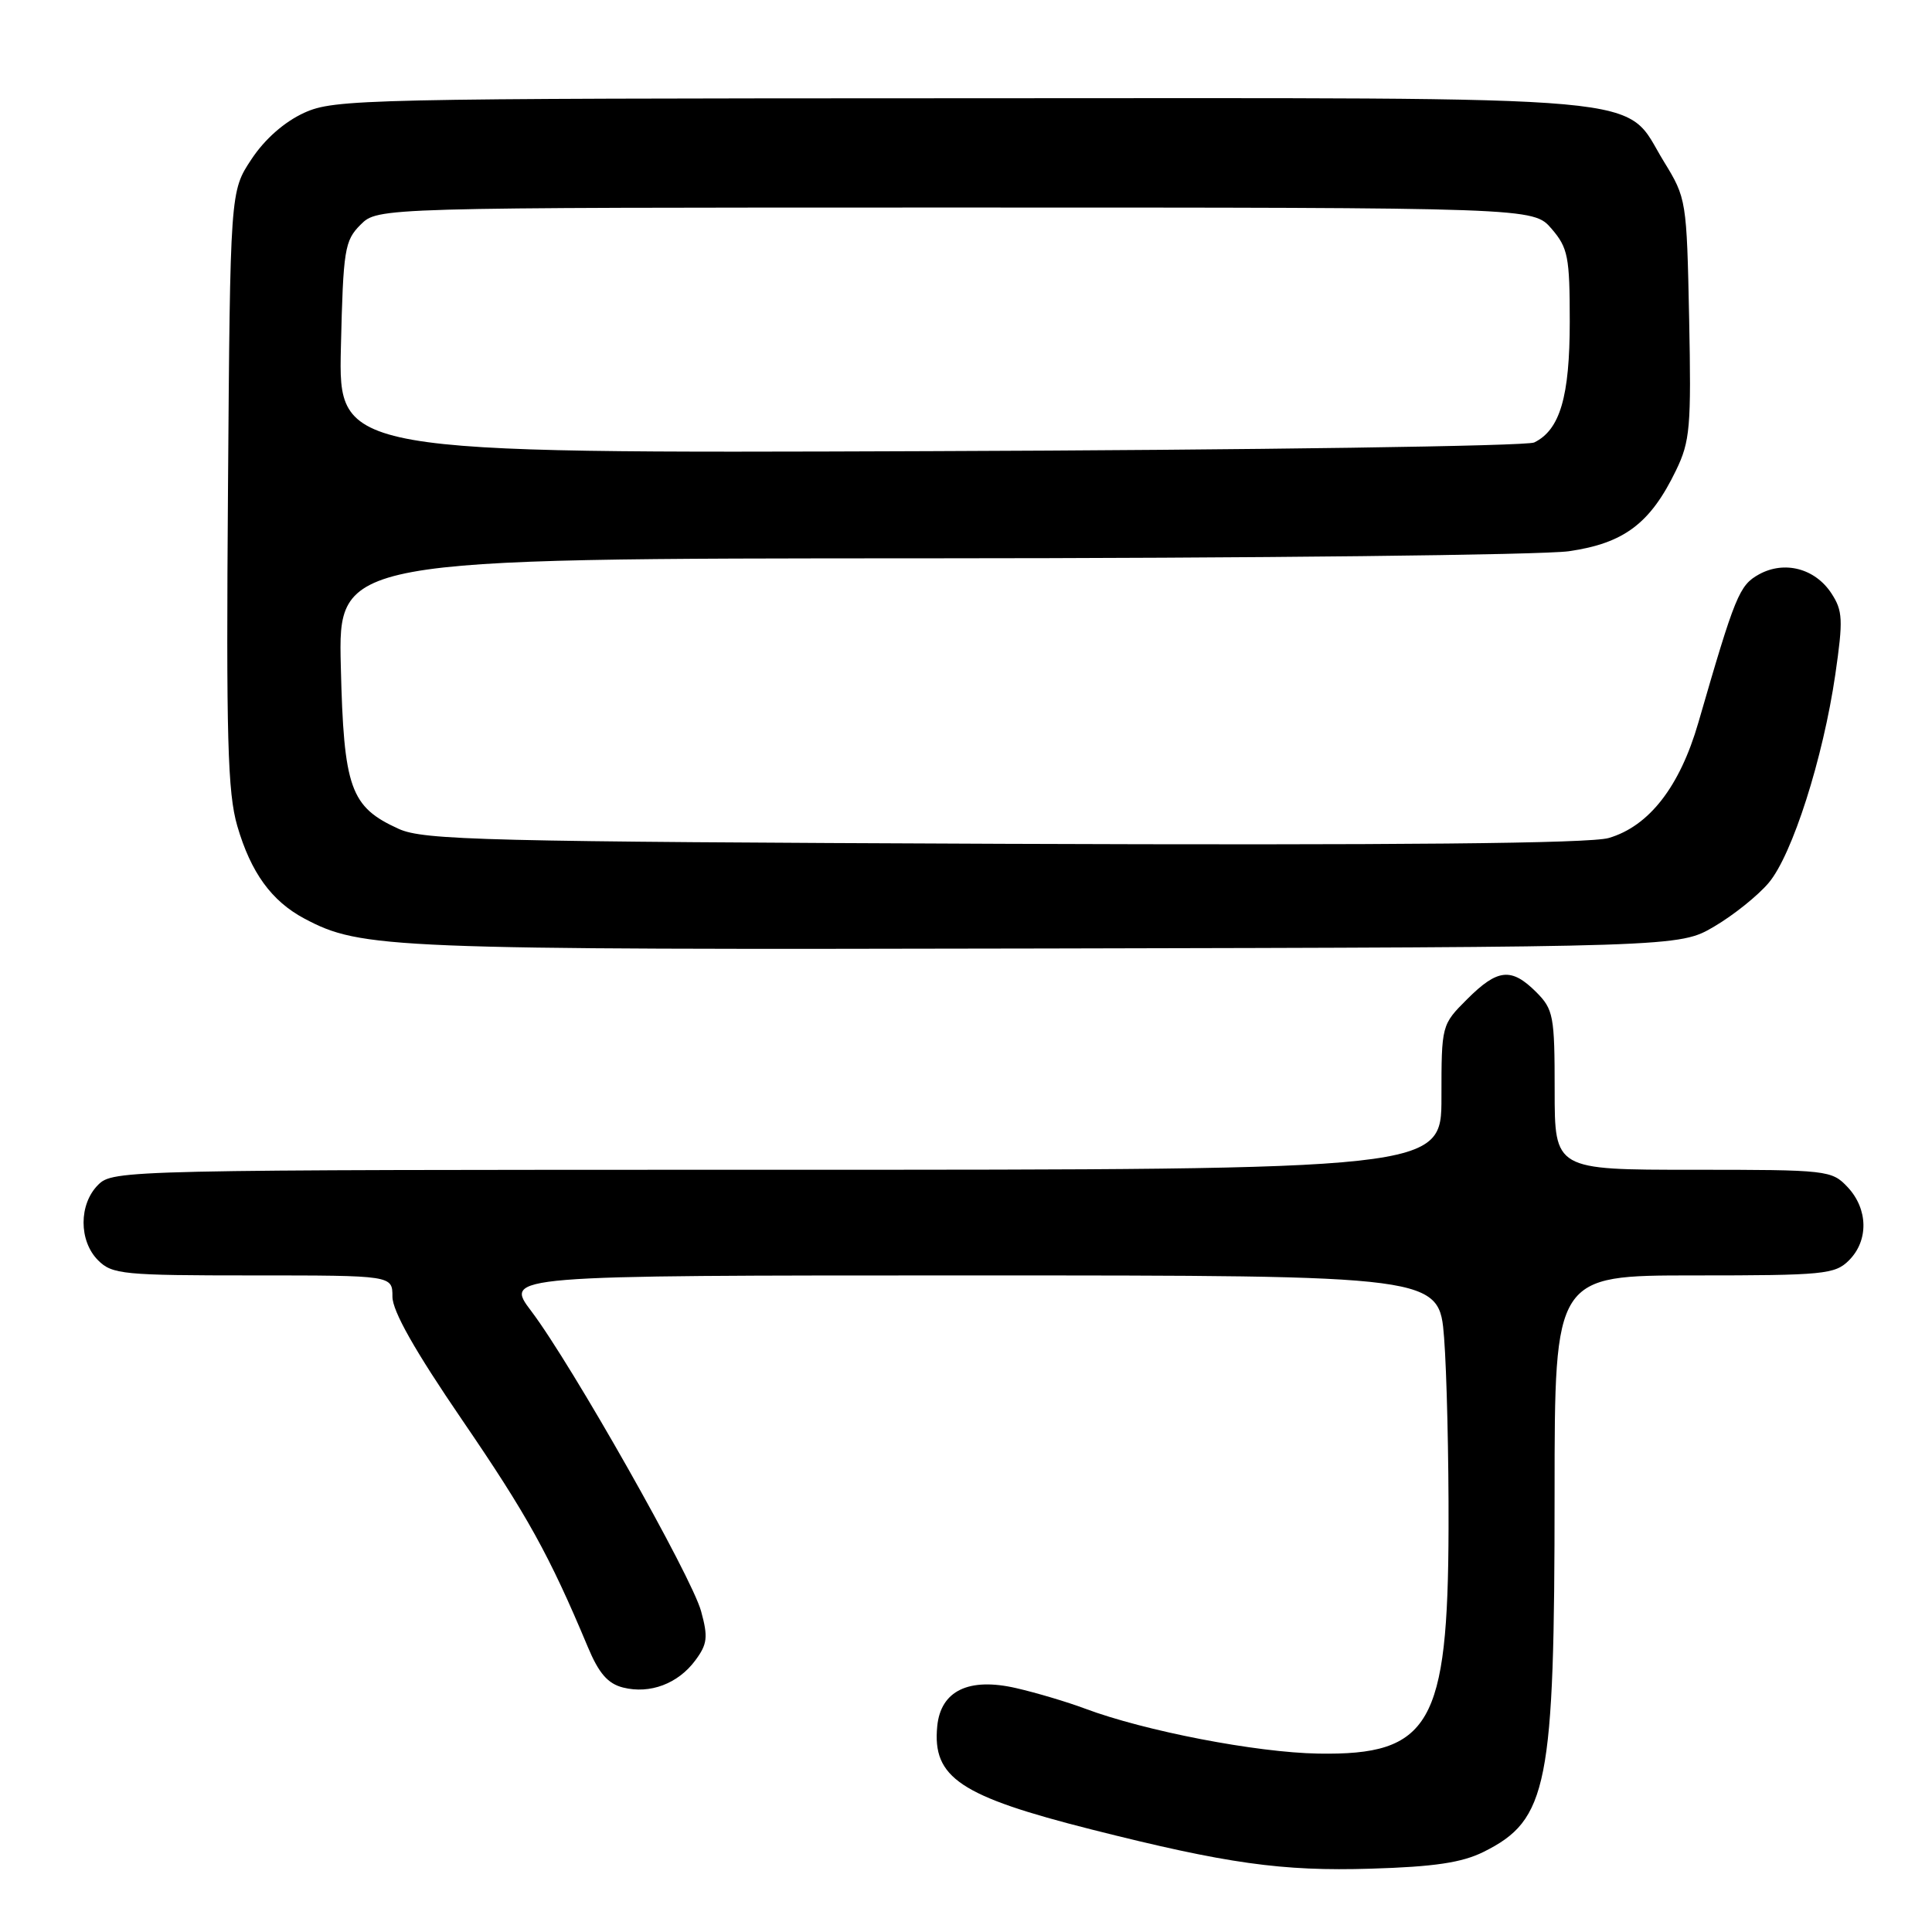 <?xml version="1.0" encoding="UTF-8" standalone="no"?>
<!DOCTYPE svg PUBLIC "-//W3C//DTD SVG 1.1//EN" "http://www.w3.org/Graphics/SVG/1.1/DTD/svg11.dtd" >
<svg xmlns="http://www.w3.org/2000/svg" xmlns:xlink="http://www.w3.org/1999/xlink" version="1.1" viewBox="0 0 256 256">
 <g >
 <path fill="currentColor"
d=" M 196.57 245.39 C 205.10 241.15 205.99 236.69 205.99 197.75 C 206.00 169.00 206.00 169.00 224.50 169.00 C 241.67 169.00 243.14 168.86 245.00 167.00 C 247.62 164.38 247.54 160.21 244.83 157.31 C 242.71 155.06 242.19 155.00 224.33 155.00 C 206.00 155.00 206.00 155.00 206.00 144.45 C 206.00 134.59 205.84 133.75 203.55 131.45 C 200.26 128.17 198.44 128.36 194.40 132.40 C 191.01 135.79 191.00 135.82 191.00 145.40 C 191.00 155.00 191.00 155.00 103.00 155.00 C 16.33 155.00 14.97 155.03 13.00 157.00 C 10.43 159.57 10.43 164.43 13.00 167.00 C 14.86 168.86 16.33 169.00 33.50 169.00 C 52.00 169.00 52.00 169.00 52.00 171.82 C 52.00 173.73 54.97 178.98 61.25 188.17 C 69.84 200.74 72.78 206.03 77.88 218.21 C 79.35 221.73 80.54 223.10 82.57 223.61 C 86.13 224.50 89.85 223.10 92.14 220.00 C 93.73 217.86 93.84 216.92 92.90 213.50 C 91.65 208.89 75.75 180.81 70.41 173.75 C 66.81 169.00 66.81 169.00 128.76 169.00 C 190.70 169.00 190.70 169.00 191.35 177.25 C 191.70 181.79 191.97 193.15 191.94 202.50 C 191.87 228.53 189.50 232.61 174.67 232.36 C 166.45 232.22 151.69 229.37 143.77 226.40 C 141.42 225.52 137.33 224.30 134.67 223.69 C 128.37 222.23 124.65 224.03 124.19 228.73 C 123.52 235.55 127.22 238.01 144.65 242.42 C 162.58 246.95 169.85 247.97 181.64 247.61 C 190.03 247.36 193.71 246.81 196.57 245.39 Z  M 227.14 122.77 C 229.70 121.27 232.95 118.66 234.37 116.97 C 237.49 113.26 241.57 100.48 243.19 89.36 C 244.24 82.11 244.18 80.93 242.67 78.62 C 240.50 75.31 236.44 74.25 233.07 76.11 C 230.46 77.56 229.92 78.88 225.04 95.75 C 222.59 104.23 218.51 109.48 213.16 111.04 C 210.66 111.77 185.17 112.01 133.00 111.81 C 64.15 111.53 56.13 111.33 52.83 109.83 C 46.42 106.92 45.55 104.48 45.16 88.30 C 44.81 74.00 44.81 74.00 123.16 73.98 C 166.25 73.97 204.37 73.54 207.89 73.04 C 215.20 71.98 218.68 69.36 222.07 62.35 C 223.95 58.48 224.11 56.59 223.82 42.21 C 223.50 26.54 223.46 26.27 220.48 21.42 C 214.92 12.38 221.76 13.00 127.50 13.02 C 48.12 13.04 44.32 13.13 40.32 14.94 C 37.69 16.14 35.09 18.42 33.32 21.10 C 30.50 25.35 30.50 25.35 30.21 64.77 C 29.96 97.77 30.16 105.04 31.44 109.44 C 33.24 115.62 35.98 119.40 40.34 121.72 C 47.89 125.72 51.33 125.86 138.50 125.68 C 222.50 125.50 222.50 125.50 227.14 122.77 Z  M 45.17 46.06 C 45.48 33.04 45.66 31.89 47.78 29.77 C 50.06 27.50 50.06 27.50 126.61 27.50 C 203.17 27.50 203.17 27.50 205.59 30.31 C 207.77 32.85 208.00 34.01 208.00 42.61 C 208.00 52.56 206.71 56.96 203.29 58.63 C 202.30 59.11 166.25 59.63 123.17 59.78 C 44.85 60.07 44.85 60.07 45.17 46.06 Z "/>
</g>
</svg>